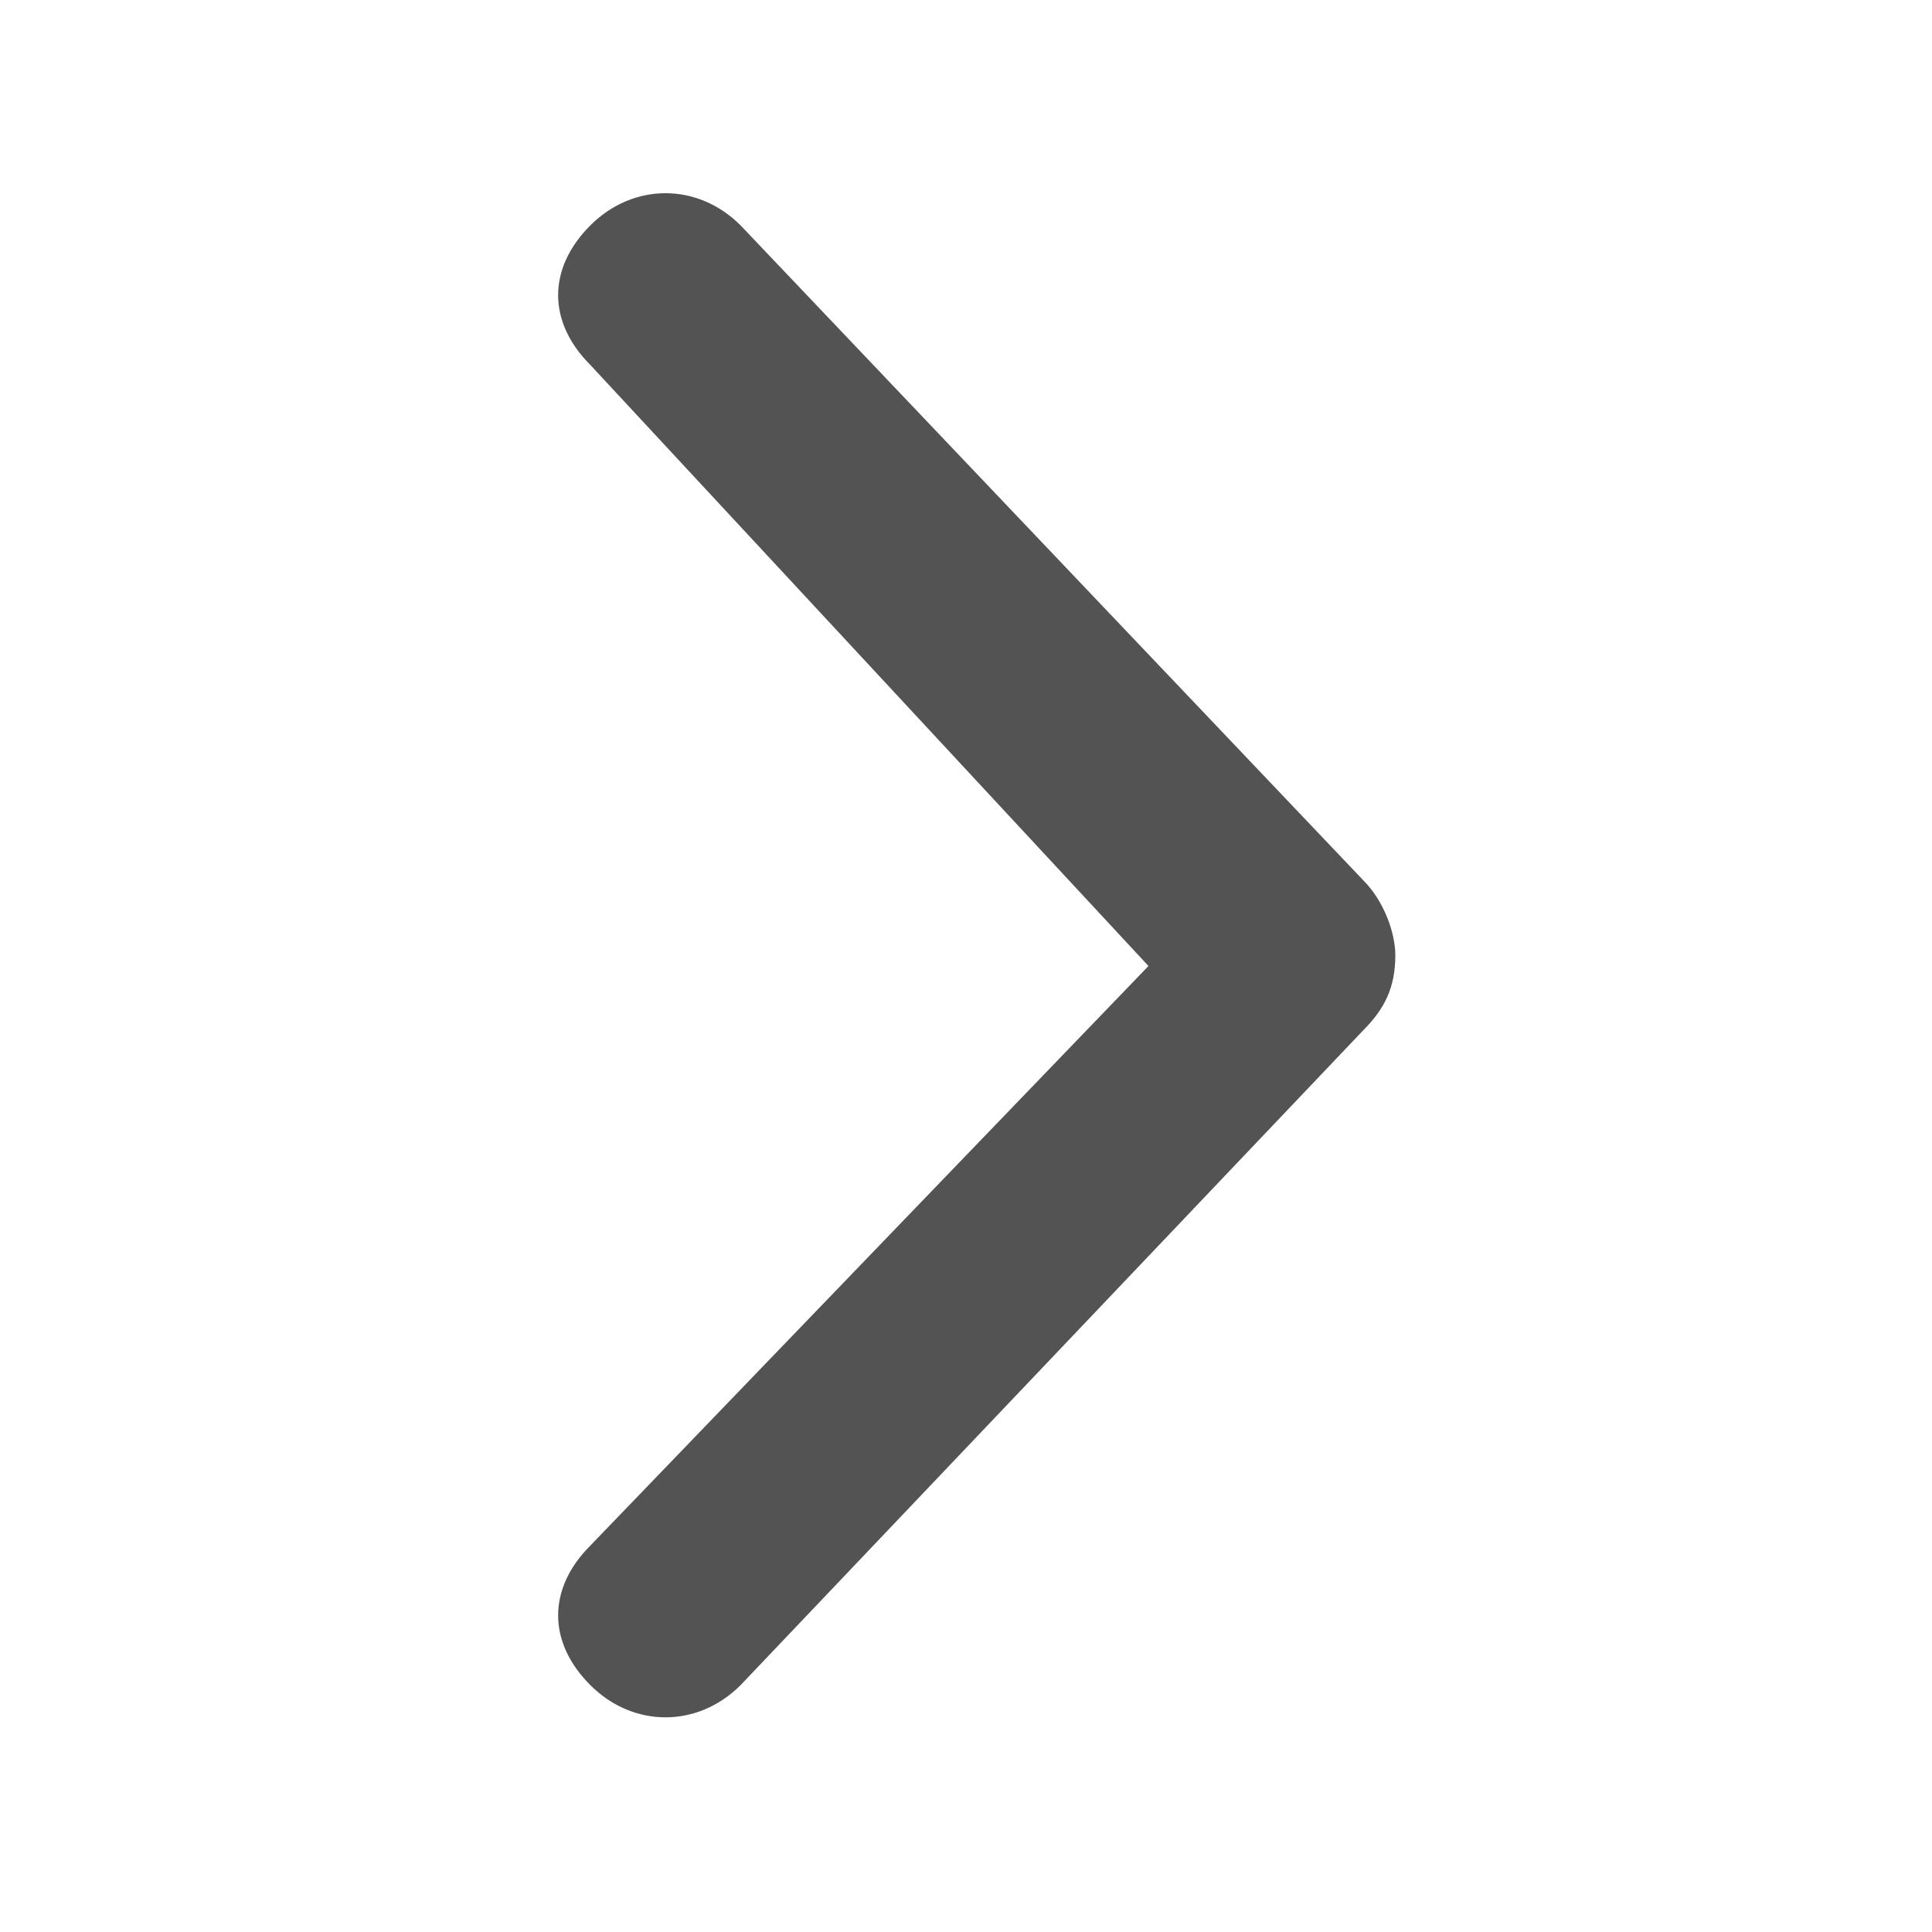 <?xml version="1.0" encoding="utf-8"?>
<!-- Generator: Adobe Illustrator 19.1.1, SVG Export Plug-In . SVG Version: 6.00 Build 0)  -->
<svg version="1.1" id="Layer_1" xmlns="http://www.w3.org/2000/svg" xmlns:xlink="http://www.w3.org/1999/xlink" x="0px" y="0px"
	 viewBox="0 0 18 18" style="enable-background:new 0 0 18 18;" xml:space="preserve">
<style type="text/css">
	.st0{fill:#535353;}
</style>
	<path class="st0" d="M10.7,9l-5.2,5.4c-0.4,0.4-0.4,0.9,0,1.3c0.4,0.4,1,0.4,1.4,0l5.8-6.1C12.9,9.4,13,9.2,13,8.9
		c0-0.2-0.1-0.5-0.3-0.7L6.9,2.1c-0.4-0.4-1-0.4-1.4,0S5.1,3,5.5,3.4L10.7,9z"/>
</svg>
